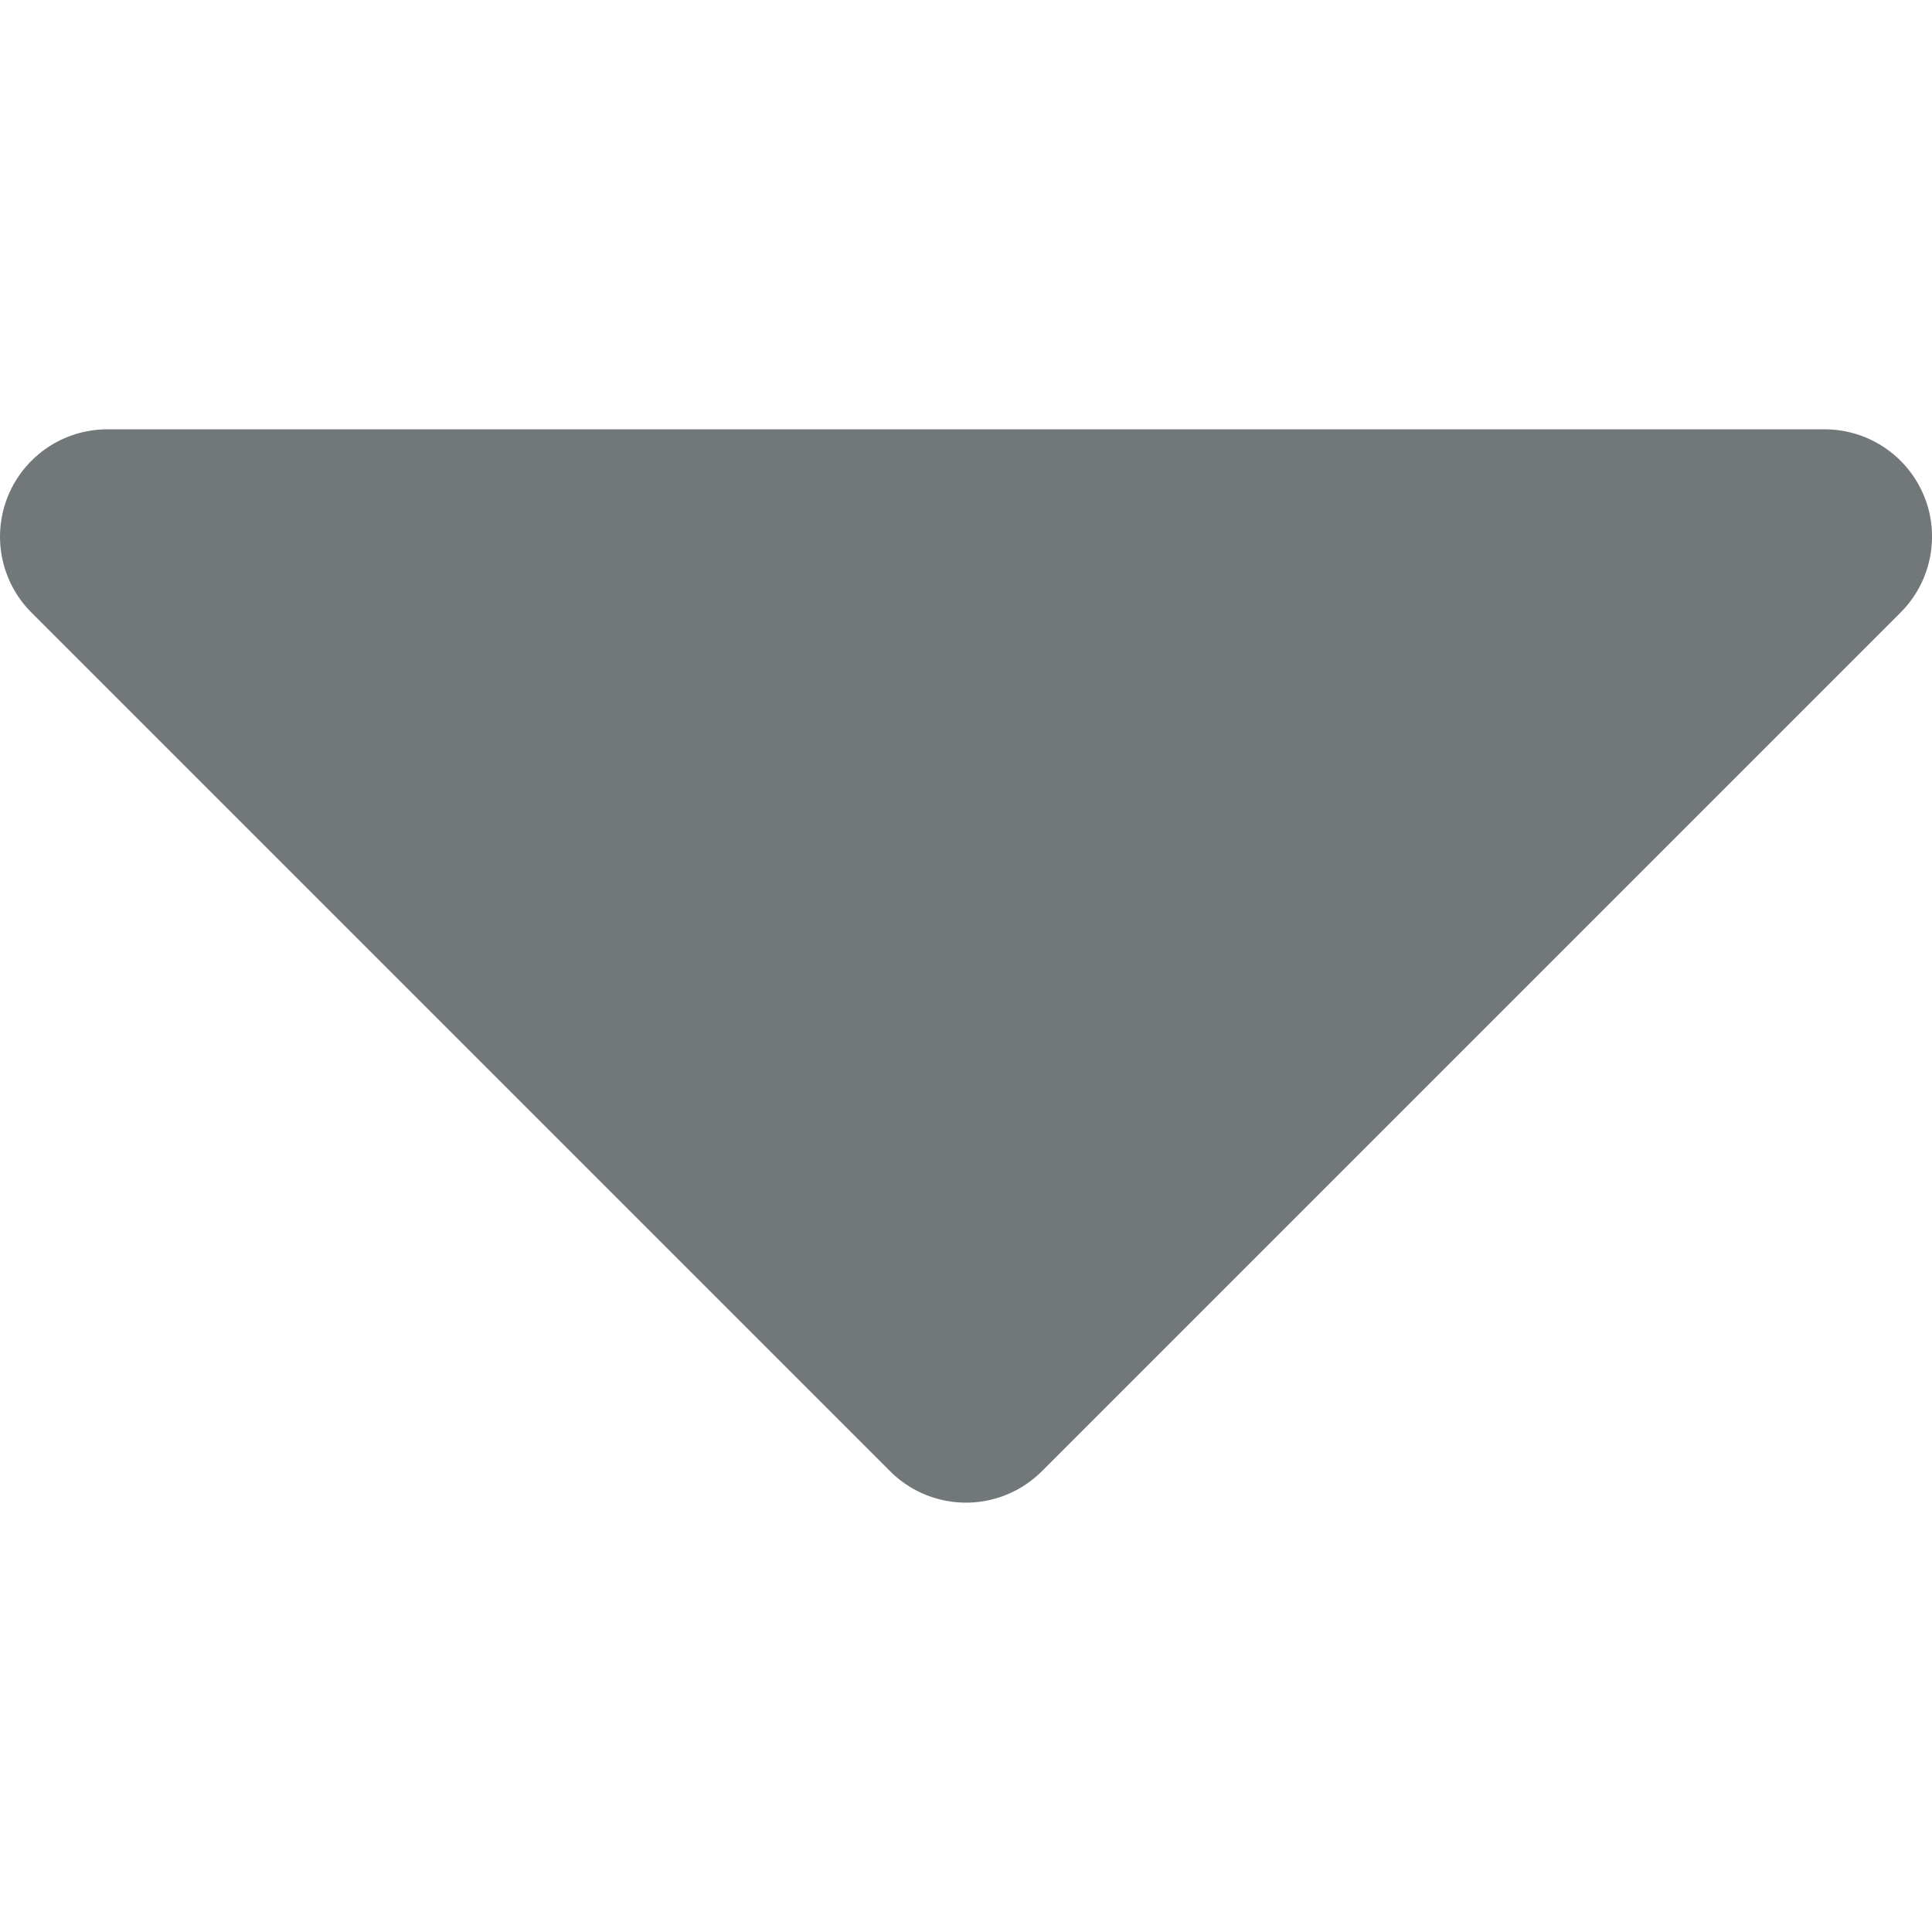 <svg xmlns="http://www.w3.org/2000/svg" viewBox="0 0 18 18">
  <path fill="#72777a" d="M17.707 5.707l-8 8a1 1 0 0 1-1.414 0l-8-8A1 1 0 0 1 1 4h16a1 1 0 0 1 .924.617A.97.97 0 0 1 18 5a1 1 0 0 1-.293.707z"/>
</svg>
